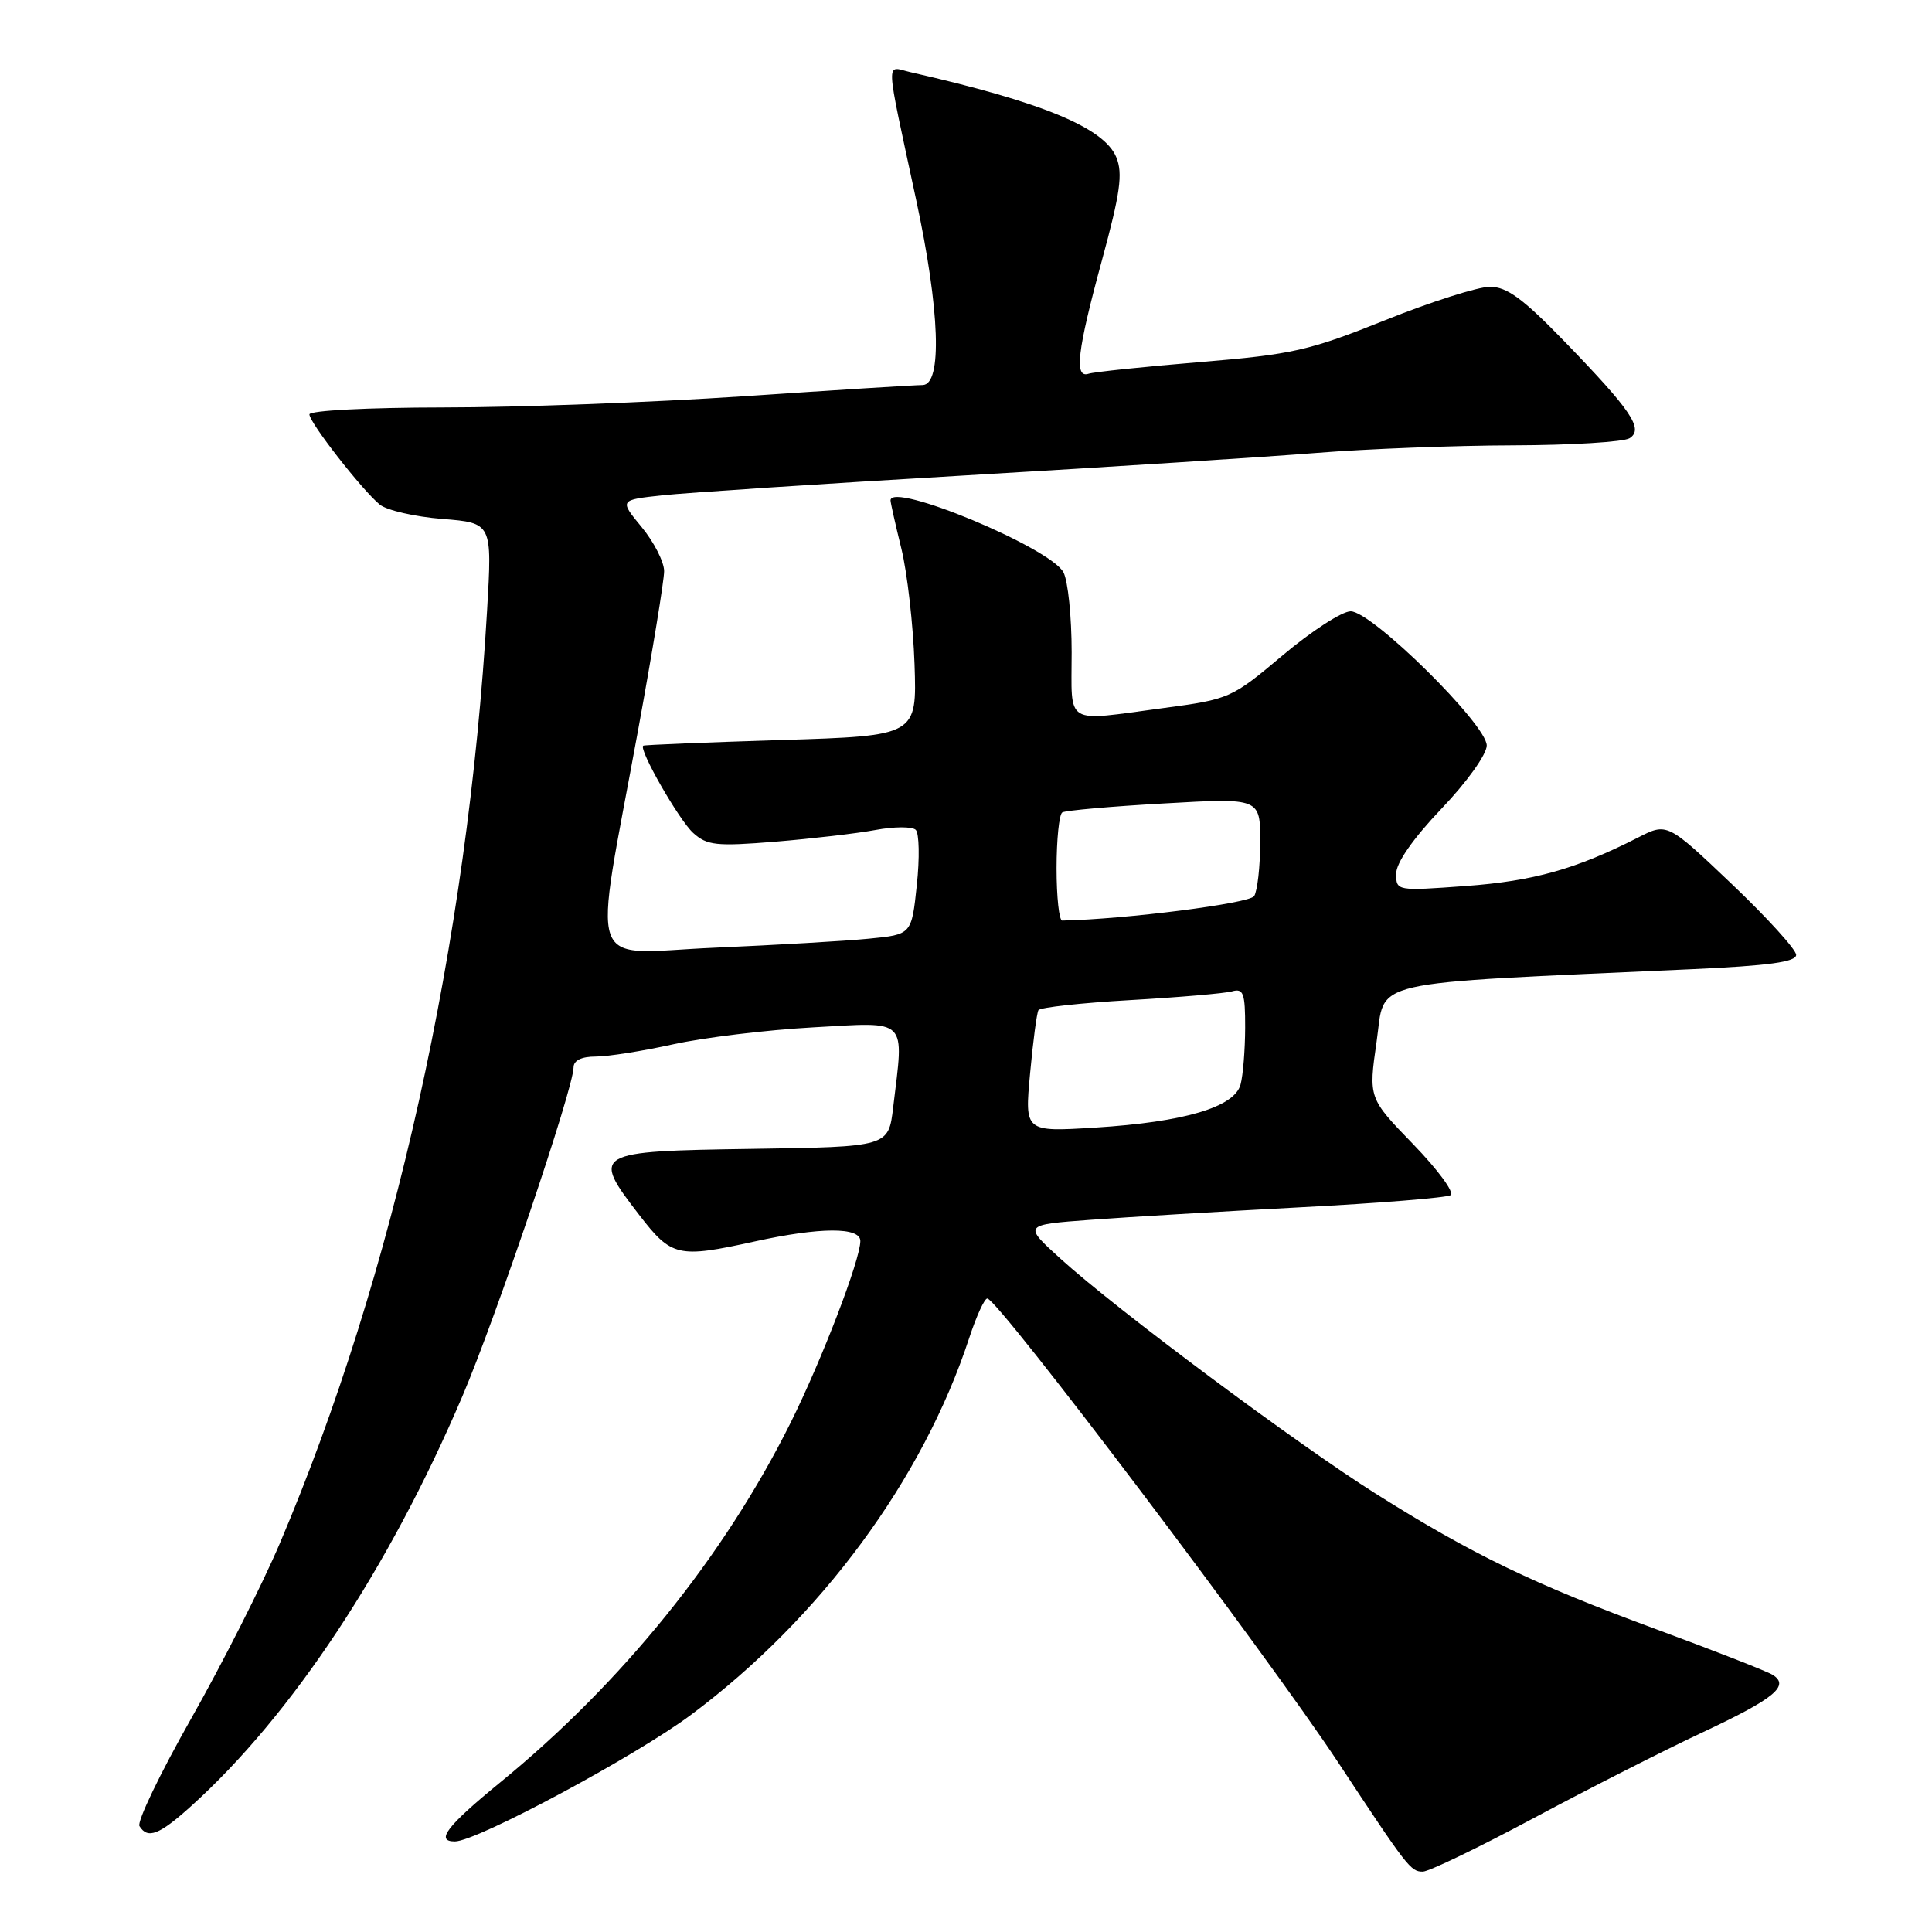 <?xml version="1.0" encoding="UTF-8" standalone="no"?>
<!DOCTYPE svg PUBLIC "-//W3C//DTD SVG 1.1//EN" "http://www.w3.org/Graphics/SVG/1.1/DTD/svg11.dtd" >
<svg xmlns="http://www.w3.org/2000/svg" xmlns:xlink="http://www.w3.org/1999/xlink" version="1.1" viewBox="0 0 256 256">
 <g >
 <path fill="currentColor"
d=" M 203.24 240.90 C 210.53 237.00 220.60 231.88 225.61 229.54 C 235.12 225.08 237.21 223.37 234.88 221.92 C 234.12 221.45 227.20 218.74 219.50 215.90 C 203.21 209.90 195.03 205.95 182.31 197.93 C 171.85 191.34 147.96 173.54 140.54 166.80 C 135.57 162.29 135.57 162.29 144.54 161.63 C 149.47 161.26 161.99 160.52 172.36 159.97 C 182.74 159.43 191.67 158.70 192.21 158.37 C 192.76 158.03 190.53 155.00 187.27 151.63 C 181.33 145.50 181.33 145.50 182.41 138.00 C 183.62 129.65 180.25 130.42 224.25 128.42 C 234.36 127.96 238.00 127.46 238.00 126.53 C 238.00 125.83 234.16 121.60 229.46 117.13 C 220.91 109.00 220.91 109.00 217.01 111.00 C 208.86 115.15 203.21 116.74 194.25 117.40 C 185.07 118.07 185.00 118.06 185.00 115.77 C 185.00 114.33 187.23 111.12 191.00 107.16 C 194.39 103.61 197.00 99.95 197.00 98.78 C 197.00 96.00 181.79 81.00 178.97 81.00 C 177.83 81.00 173.78 83.62 169.98 86.82 C 163.18 92.54 162.93 92.65 154.17 93.82 C 140.85 95.59 142.00 96.29 142.00 86.43 C 142.00 81.72 141.51 76.95 140.91 75.83 C 139.15 72.55 118.00 63.76 118.00 66.31 C 118.00 66.60 118.64 69.46 119.43 72.67 C 120.22 75.88 121.00 82.78 121.18 88.00 C 121.50 97.50 121.50 97.50 103.50 98.06 C 93.60 98.37 85.38 98.70 85.23 98.81 C 84.59 99.27 89.98 108.68 91.85 110.37 C 93.69 112.03 94.92 112.16 102.71 111.53 C 107.55 111.13 113.53 110.44 116.00 109.98 C 118.47 109.52 120.88 109.51 121.34 109.96 C 121.80 110.41 121.87 113.72 121.48 117.31 C 120.79 123.83 120.79 123.83 115.14 124.38 C 112.04 124.69 102.80 125.22 94.61 125.58 C 77.40 126.32 78.54 129.61 84.56 96.70 C 86.45 86.36 88.00 76.90 88.00 75.68 C 88.00 74.46 86.66 71.83 85.03 69.85 C 82.06 66.25 82.06 66.25 87.78 65.63 C 90.93 65.29 109.03 64.10 128.00 62.99 C 146.97 61.88 167.90 60.54 174.50 60.01 C 181.10 59.48 192.80 59.03 200.50 59.01 C 208.20 58.99 215.14 58.56 215.92 58.07 C 217.84 56.86 216.20 54.43 207.23 45.17 C 201.80 39.57 199.66 38.00 197.43 38.00 C 195.85 38.00 189.60 39.99 183.53 42.43 C 173.48 46.46 171.30 46.96 159.00 47.98 C 151.57 48.59 144.94 49.29 144.25 49.52 C 142.31 50.17 142.73 46.53 146.01 34.50 C 148.44 25.59 148.80 23.00 147.92 20.85 C 146.32 16.93 138.14 13.54 120.63 9.56 C 117.31 8.80 117.23 7.06 121.40 26.50 C 124.54 41.09 124.88 50.99 122.25 51.02 C 121.29 51.02 110.60 51.69 98.50 52.51 C 86.40 53.32 68.51 53.99 58.75 53.99 C 48.76 54.00 41.00 54.40 41.00 54.91 C 41.00 55.99 47.96 64.92 50.32 66.86 C 51.24 67.61 54.96 68.47 58.60 68.76 C 65.22 69.29 65.22 69.29 64.54 80.90 C 61.98 124.90 52.17 169.01 37.08 204.50 C 34.74 210.00 29.45 220.45 25.33 227.72 C 21.21 234.99 18.13 241.40 18.48 241.97 C 19.57 243.73 21.11 243.13 25.36 239.29 C 38.68 227.26 51.57 207.77 61.29 184.96 C 65.75 174.49 76.00 144.17 76.00 141.43 C 76.00 140.51 77.06 140.00 78.93 140.00 C 80.55 140.00 85.16 139.27 89.18 138.38 C 93.21 137.49 101.56 136.47 107.75 136.13 C 120.47 135.42 119.79 134.74 118.35 146.73 C 117.73 151.96 117.73 151.96 99.63 152.23 C 78.60 152.54 78.32 152.71 84.68 160.96 C 88.99 166.55 89.81 166.74 100.00 164.50 C 108.67 162.59 114.00 162.57 114.00 164.44 C 114.00 166.92 108.92 180.15 104.77 188.50 C 95.93 206.25 82.42 222.99 66.29 236.17 C 59.21 241.96 57.64 244.00 60.28 244.00 C 63.16 244.00 84.21 232.71 91.58 227.21 C 108.73 214.41 122.29 196.03 128.44 177.25 C 129.39 174.36 130.46 172.03 130.83 172.06 C 132.30 172.18 167.87 219.23 177.32 233.54 C 186.51 247.47 186.92 248.00 188.53 248.00 C 189.32 248.00 195.94 244.81 203.24 240.90 Z  M 136.49 142.25 C 136.88 137.99 137.38 134.21 137.60 133.85 C 137.82 133.49 143.28 132.89 149.75 132.52 C 156.21 132.15 162.29 131.63 163.25 131.36 C 164.76 130.93 165.00 131.59 164.99 136.18 C 164.98 139.11 164.71 142.49 164.38 143.70 C 163.58 146.70 156.95 148.67 145.13 149.41 C 135.77 149.99 135.77 149.99 136.49 142.25 Z  M 140.00 115.06 C 140.00 111.24 140.34 107.91 140.76 107.65 C 141.18 107.39 147.25 106.85 154.26 106.46 C 167.00 105.73 167.00 105.73 166.98 111.61 C 166.98 114.85 166.61 118.06 166.18 118.74 C 165.56 119.71 149.13 121.81 140.75 121.98 C 140.34 121.99 140.00 118.88 140.00 115.06 Z "/>
</g>
</svg>